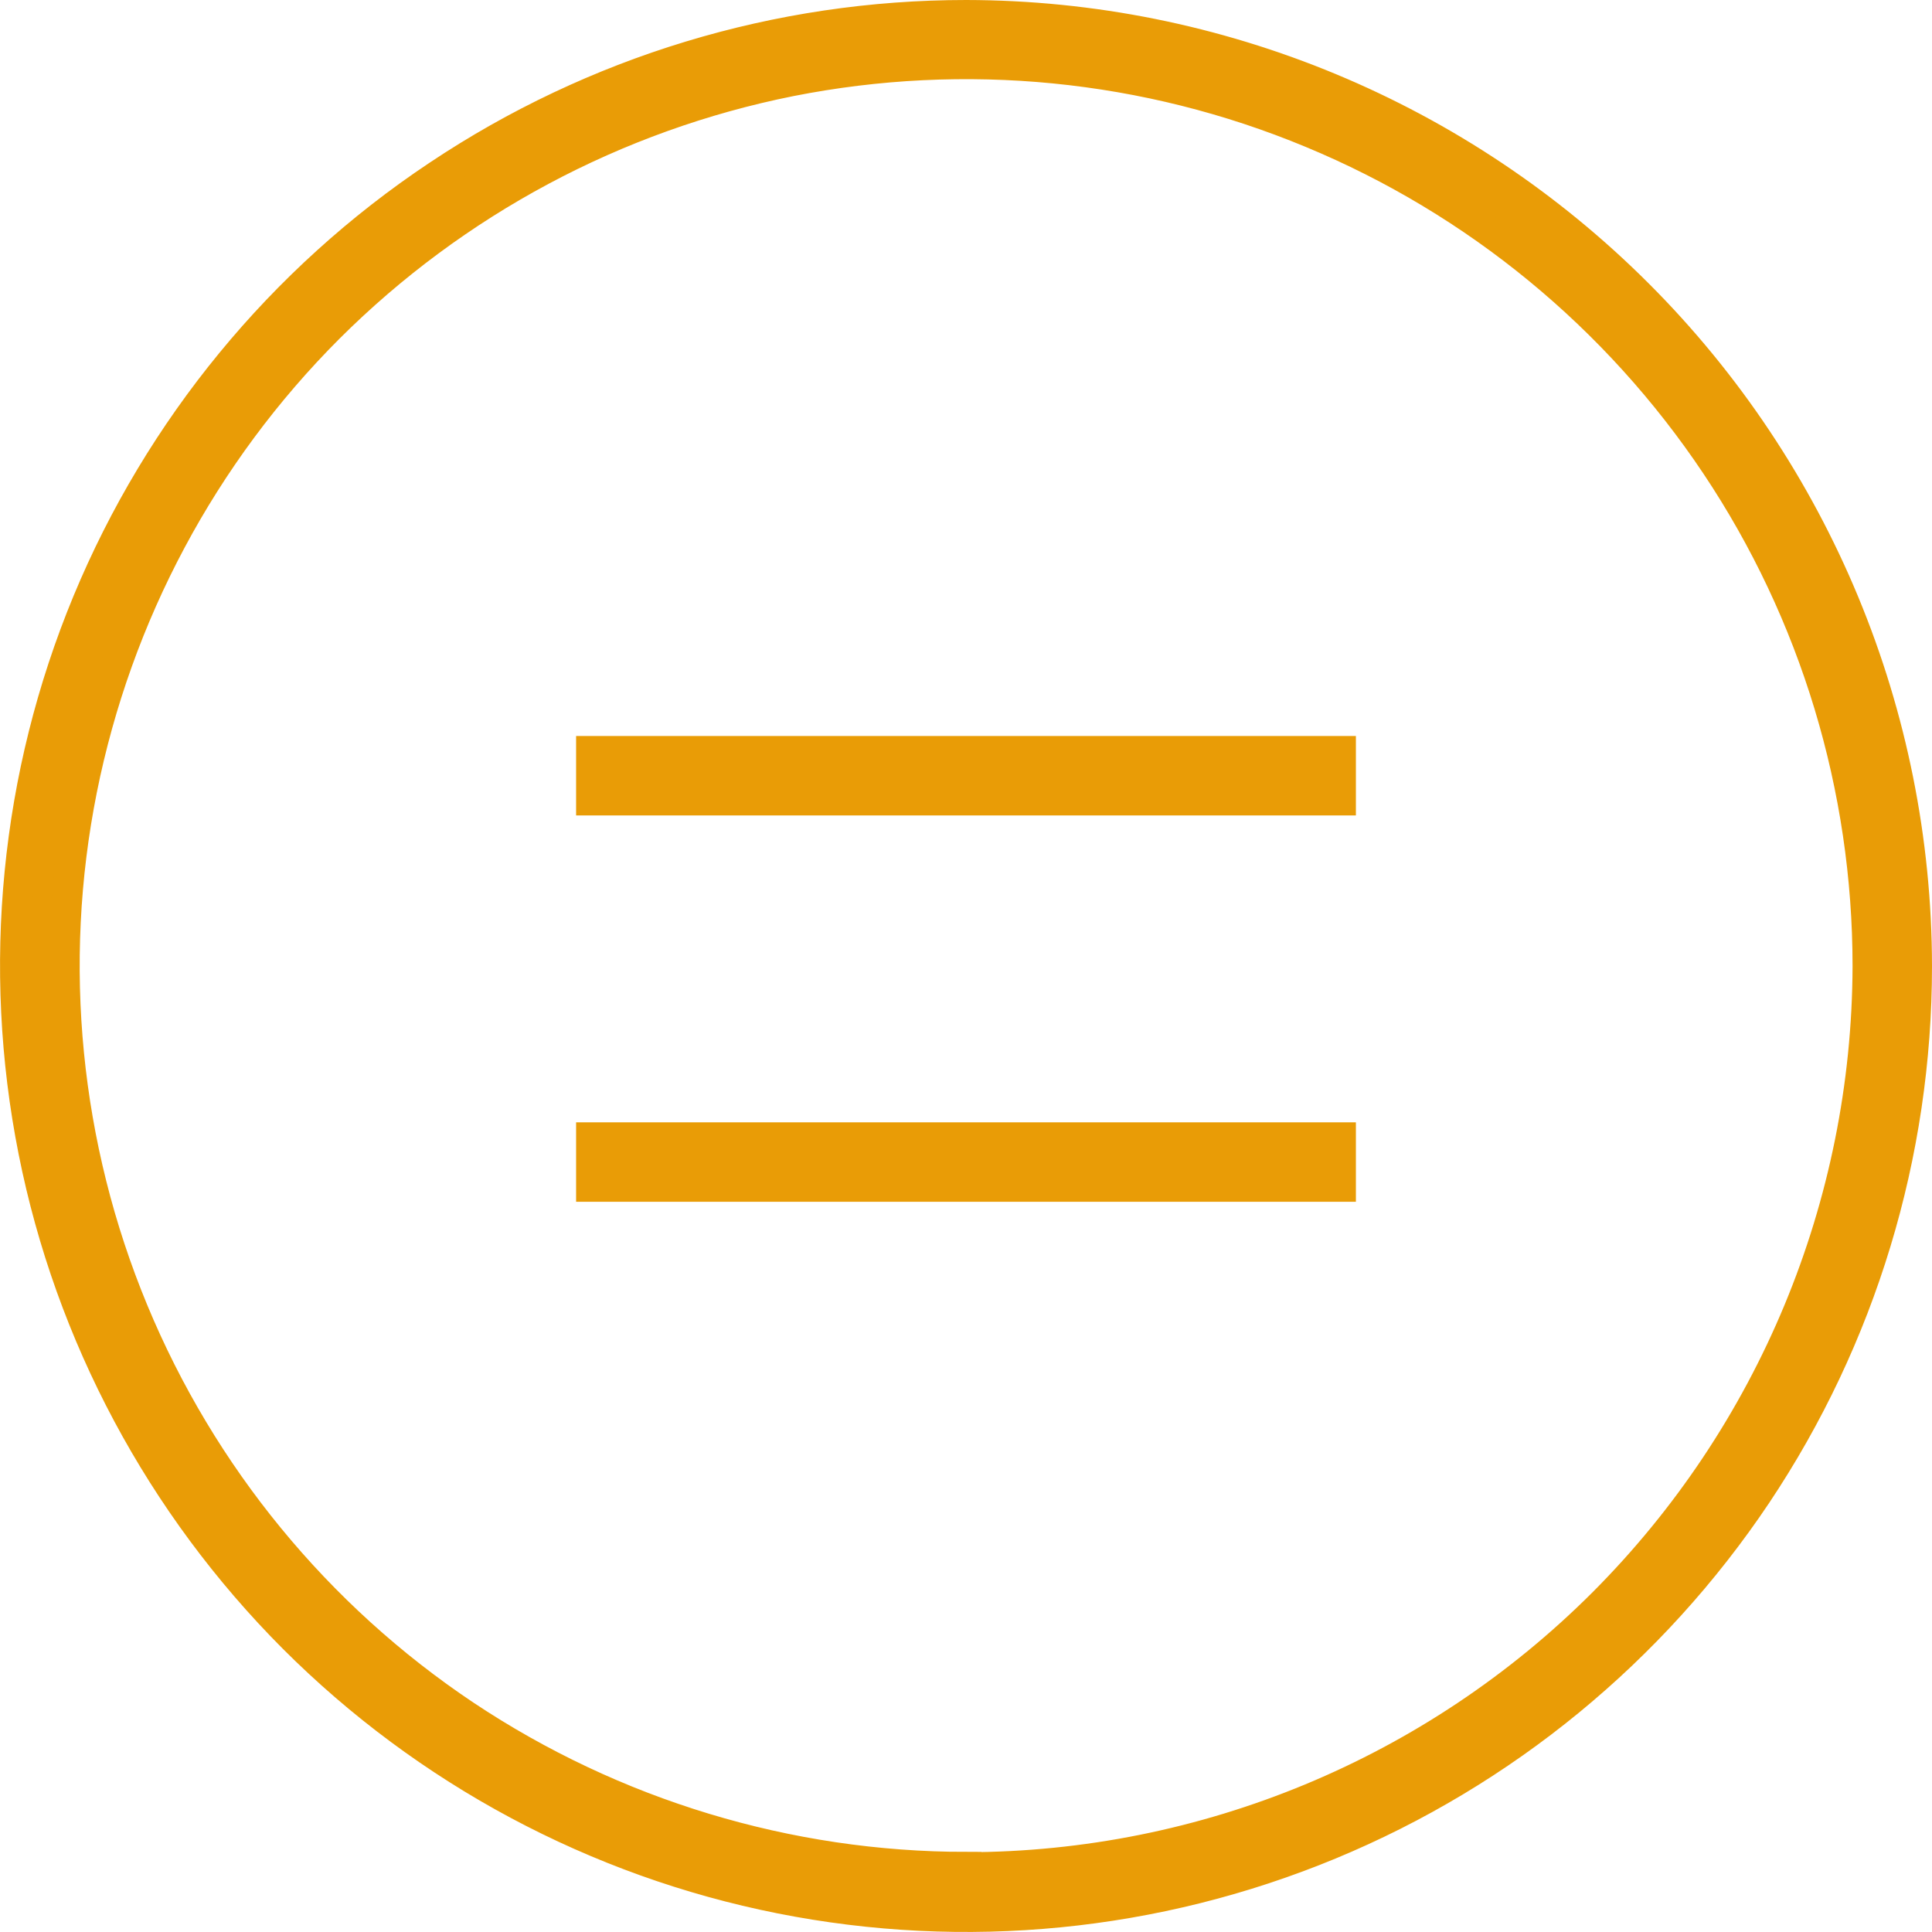 <?xml version="1.0" encoding="utf-8"?>
<!-- Generator: Adobe Illustrator 24.1.2, SVG Export Plug-In . SVG Version: 6.00 Build 0)  -->
<svg version="1.1" id="Layer_1" xmlns="http://www.w3.org/2000/svg" xmlns:xlink="http://www.w3.org/1999/xlink" x="0px" y="0px"
	 viewBox="0 0 569.1 569.1" style="enable-background:new 0 0 569.1 569.1;" xml:space="preserve">
<style type="text/css">
	.st0{fill:#E99C06;stroke:#E99C06;stroke-width:9;stroke-miterlimit:10;}
</style>
<g>
	<path class="st0" d="M174.2,221.3h220.7v14.4H174.2L174.2,221.3z"/>
	<path class="st0" d="M174.2,335.1h220.7v14.4H174.2L174.2,335.1z"/>
	<path class="st0" d="M284.6,4.5c-55.4,0-109.5,16.4-155.6,47.2C82.9,82.4,47,126.2,25.8,177.3C4.6,228.5-0.9,284.8,9.9,339.1
		c10.8,54.3,37.5,104.2,76.6,143.4c39.2,39.2,89.1,65.9,143.4,76.7c54.3,10.8,110.6,5.3,161.8-15.9c51.2-21.2,94.9-57.1,125.7-103.1
		c30.8-46.1,47.2-100.2,47.2-155.6c-0.1-74.2-29.6-145.4-82.1-197.9S358.8,4.6,284.6,4.5L284.6,4.5z M284.6,550
		c-52.5,0-103.9-15.6-147.6-44.7c-43.7-29.2-77.7-70.7-97.8-119.2c-20.1-48.5-25.4-102-15.1-153.5c10.3-51.5,35.6-98.9,72.7-136
		c37.2-37.1,84.5-62.4,136-72.7c51.5-10.2,104.9-5,153.5,15.2c48.5,20.1,90,54.2,119.2,97.9c29.2,43.7,44.7,95.1,44.7,147.6
		C550,355,522,422.4,472.3,472.2C422.5,522,355,550,284.6,550.1L284.6,550z"/>
</g>
</svg>
